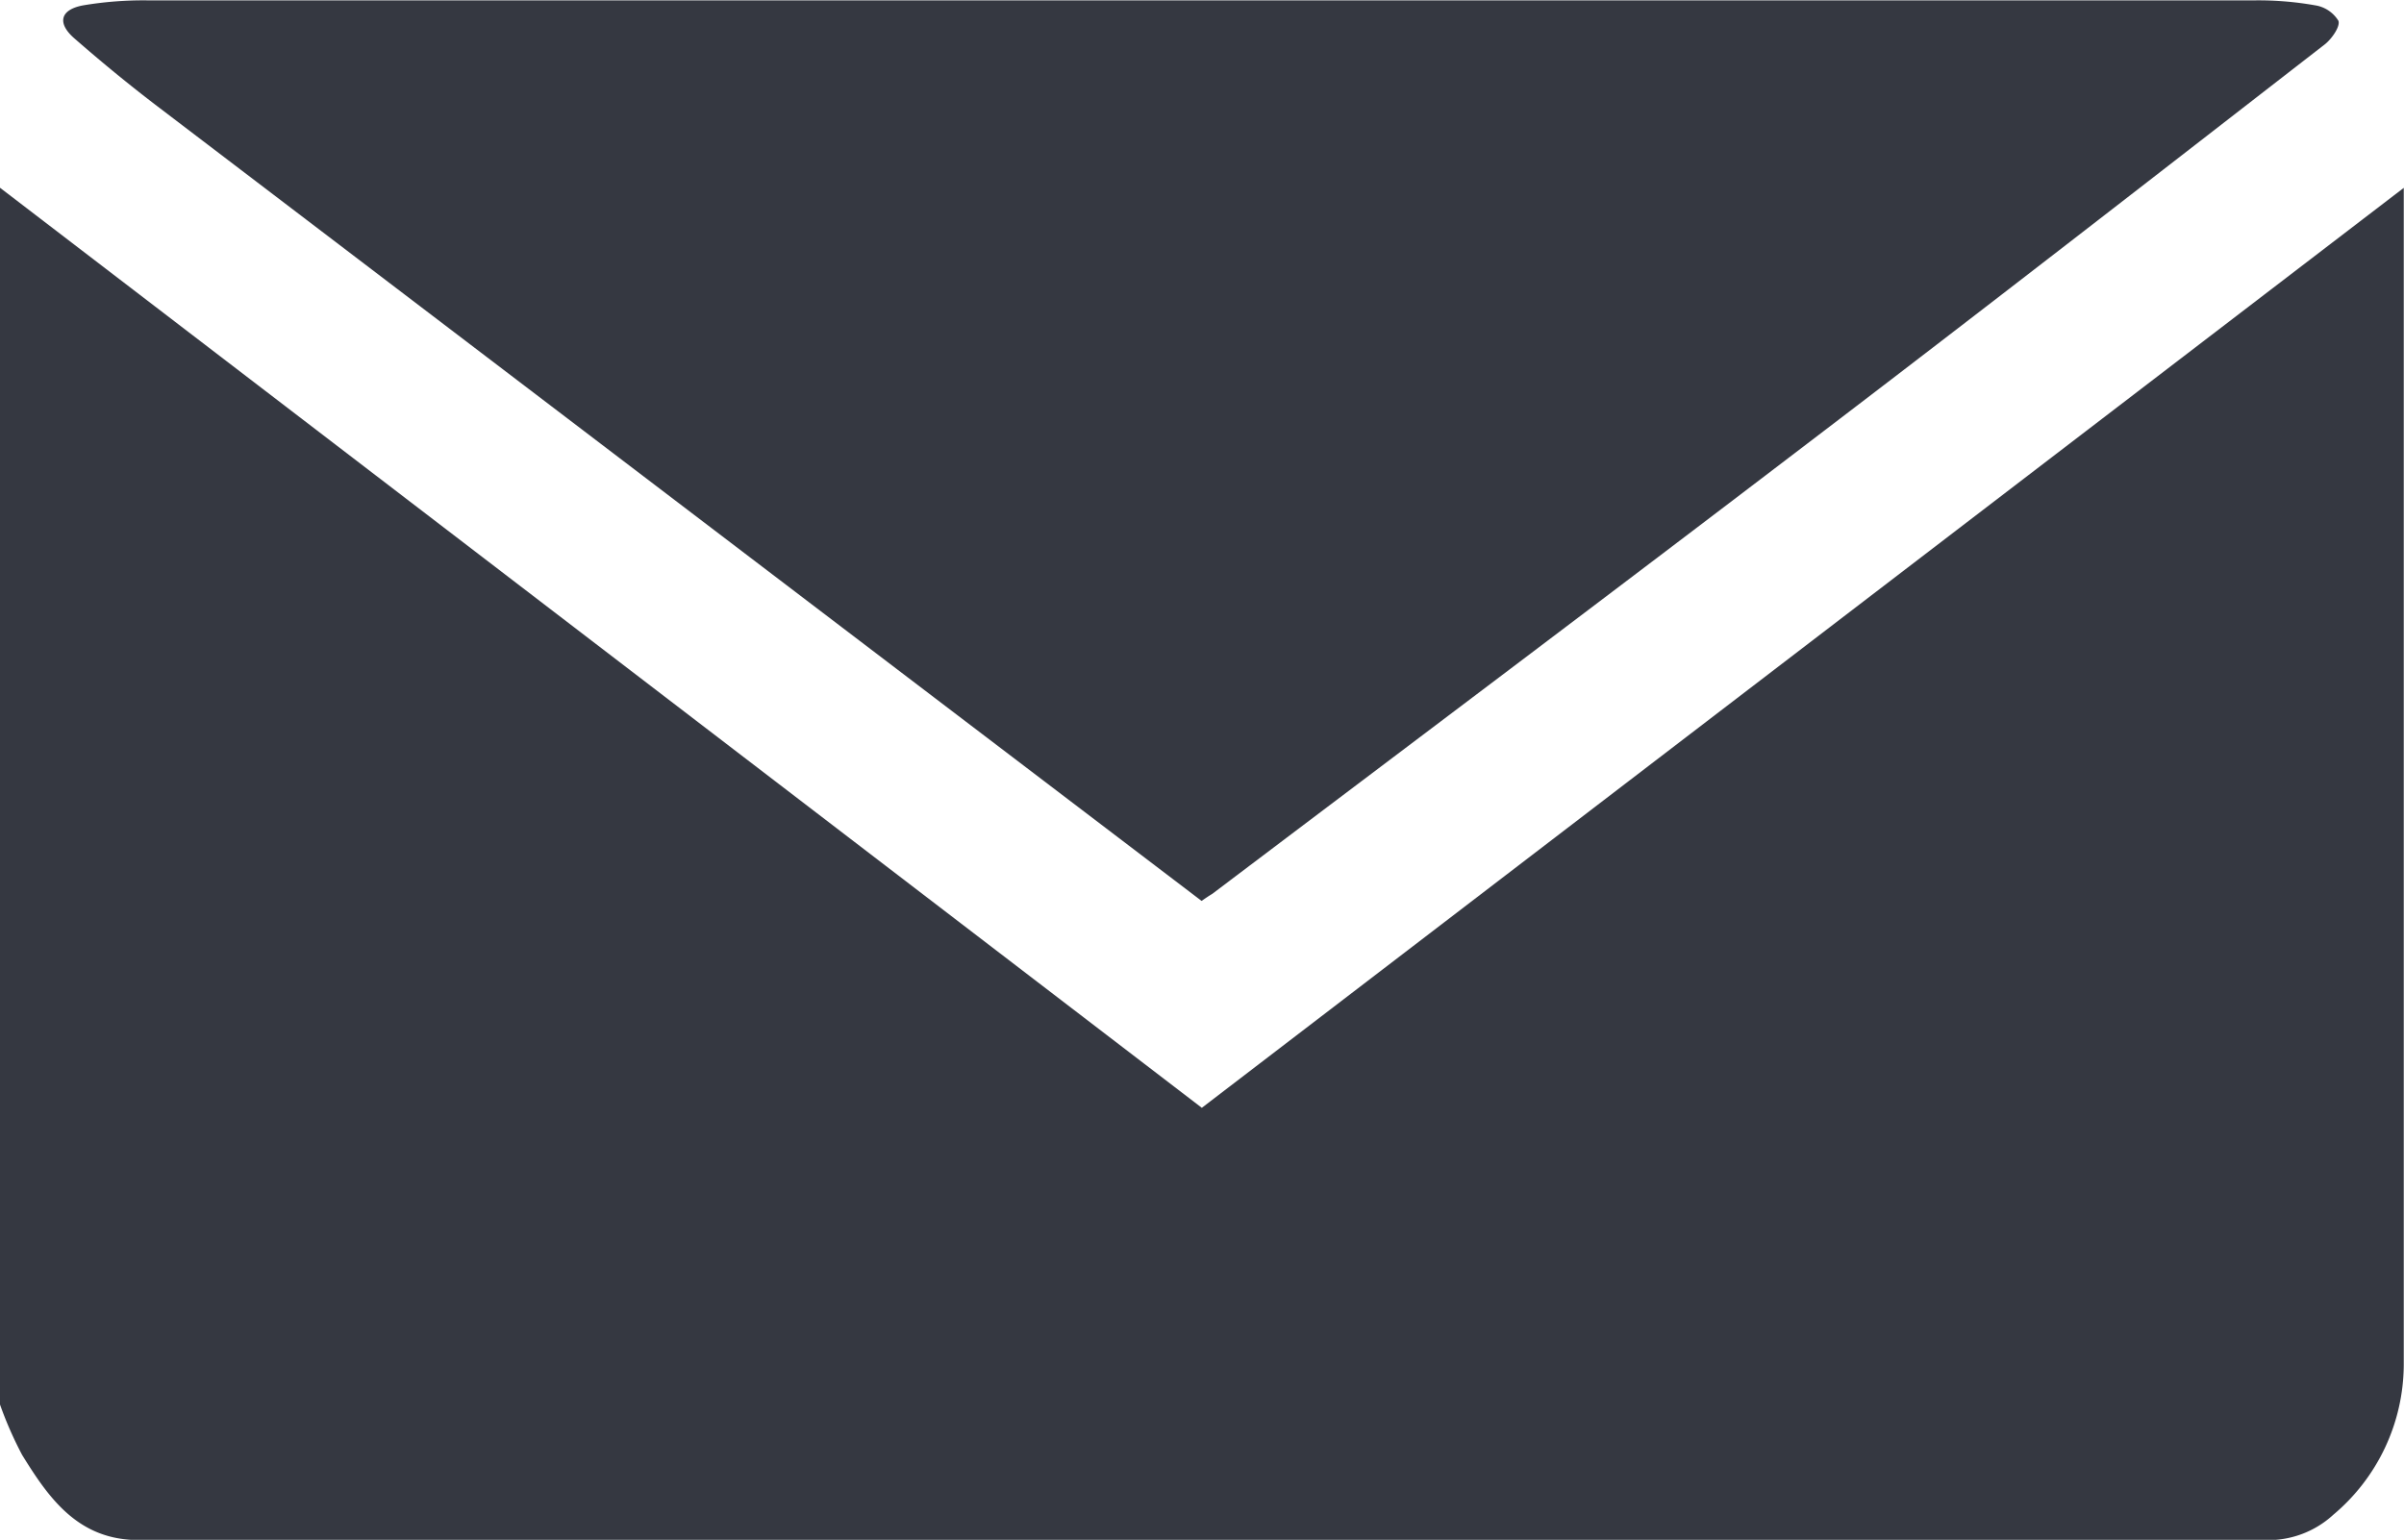 <svg xmlns="http://www.w3.org/2000/svg" width="20.455" height="13.106" viewBox="0 0 20.455 13.106"><defs><style>.a{fill:#353841;}</style></defs><g transform="translate(-201 -62.161)"><path class="a" d="M201,94.105l10.226,7.831,10.227-7.83v.233q0,4.893,0,9.786a1.676,1.676,0,0,1-.6,1.275.817.817,0,0,1-.583.215q-9.045,0-18.09,0c-.513,0-.762-.352-.992-.725a3.215,3.215,0,0,1-.19-.434Z" transform="translate(0 -30.346)"/><path class="a" d="M221.42,69.829l-2.07-1.575q-3.407-2.593-6.813-5.187c-.243-.185-.48-.38-.71-.581-.149-.131-.117-.245.08-.28a3.1,3.1,0,0,1,.536-.042q8.975,0,17.95,0a2.772,2.772,0,0,1,.5.042.284.284,0,0,1,.2.132c.017.048-.056.153-.115.2-1.466,1.137-2.931,2.277-4.406,3.4-1.682,1.284-3.373,2.555-5.061,3.831C221.484,69.785,221.462,69.8,221.42,69.829Z" transform="translate(-10.196)"/></g></svg>